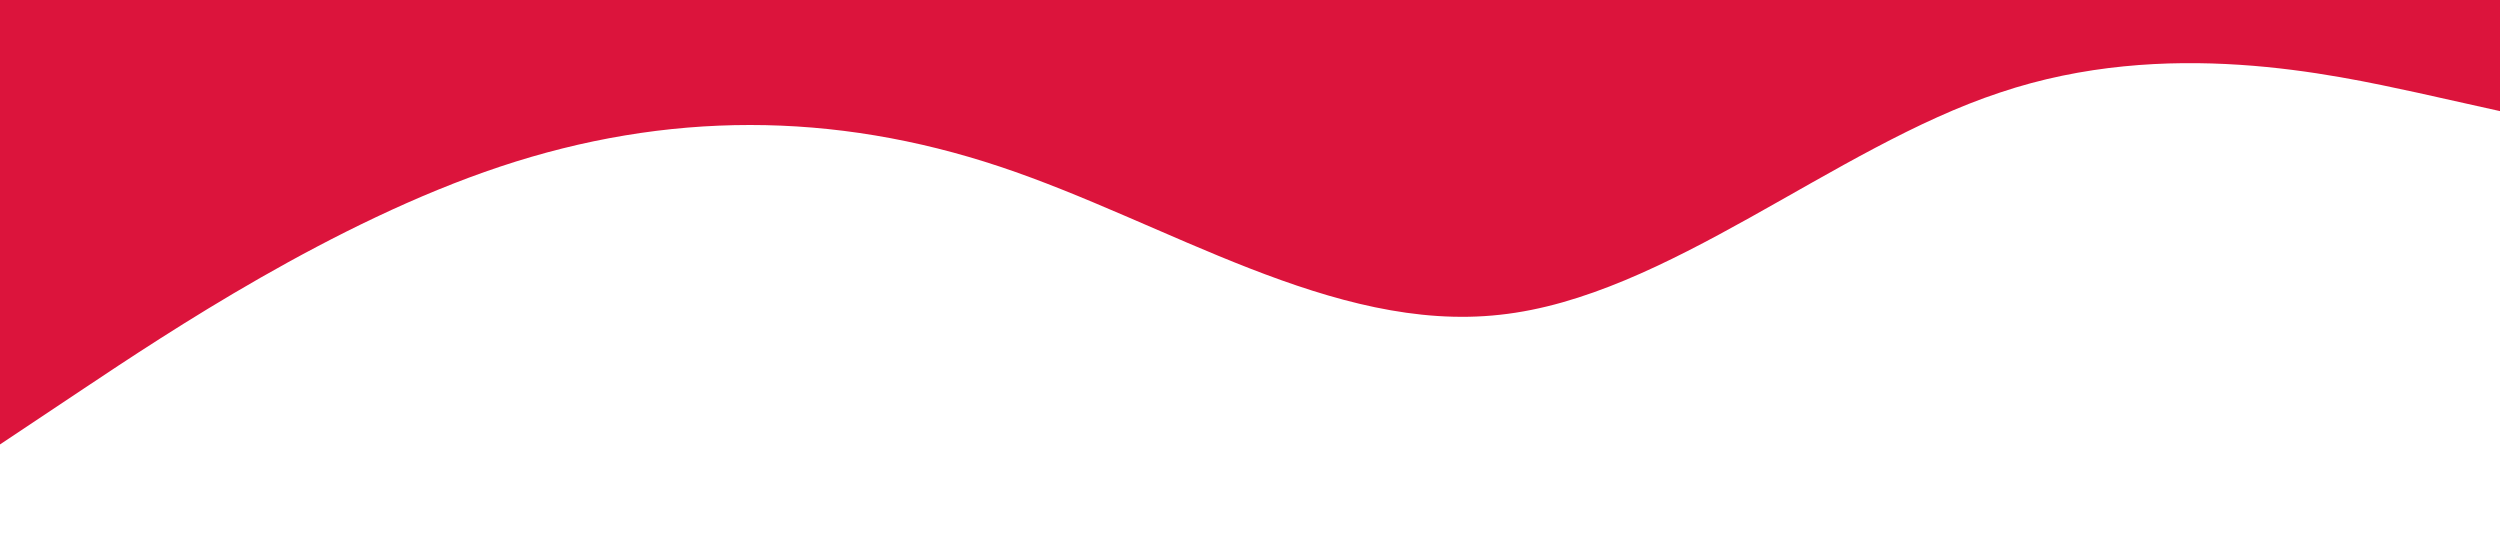 <?xml version="1.0" standalone="no"?><svg xmlns="http://www.w3.org/2000/svg" viewBox="0 0 1440 320"><path fill="#dc143c" fill-opacity="1" d="M0,256L48,224C96,192,192,128,288,96C384,64,480,64,576,96C672,128,768,192,864,181.3C960,171,1056,85,1152,53.3C1248,21,1344,43,1392,53.3L1440,64L1440,0L1392,0C1344,0,1248,0,1152,0C1056,0,960,0,864,0C768,0,672,0,576,0C480,0,384,0,288,0C192,0,96,0,48,0L0,0Z"></path></svg>